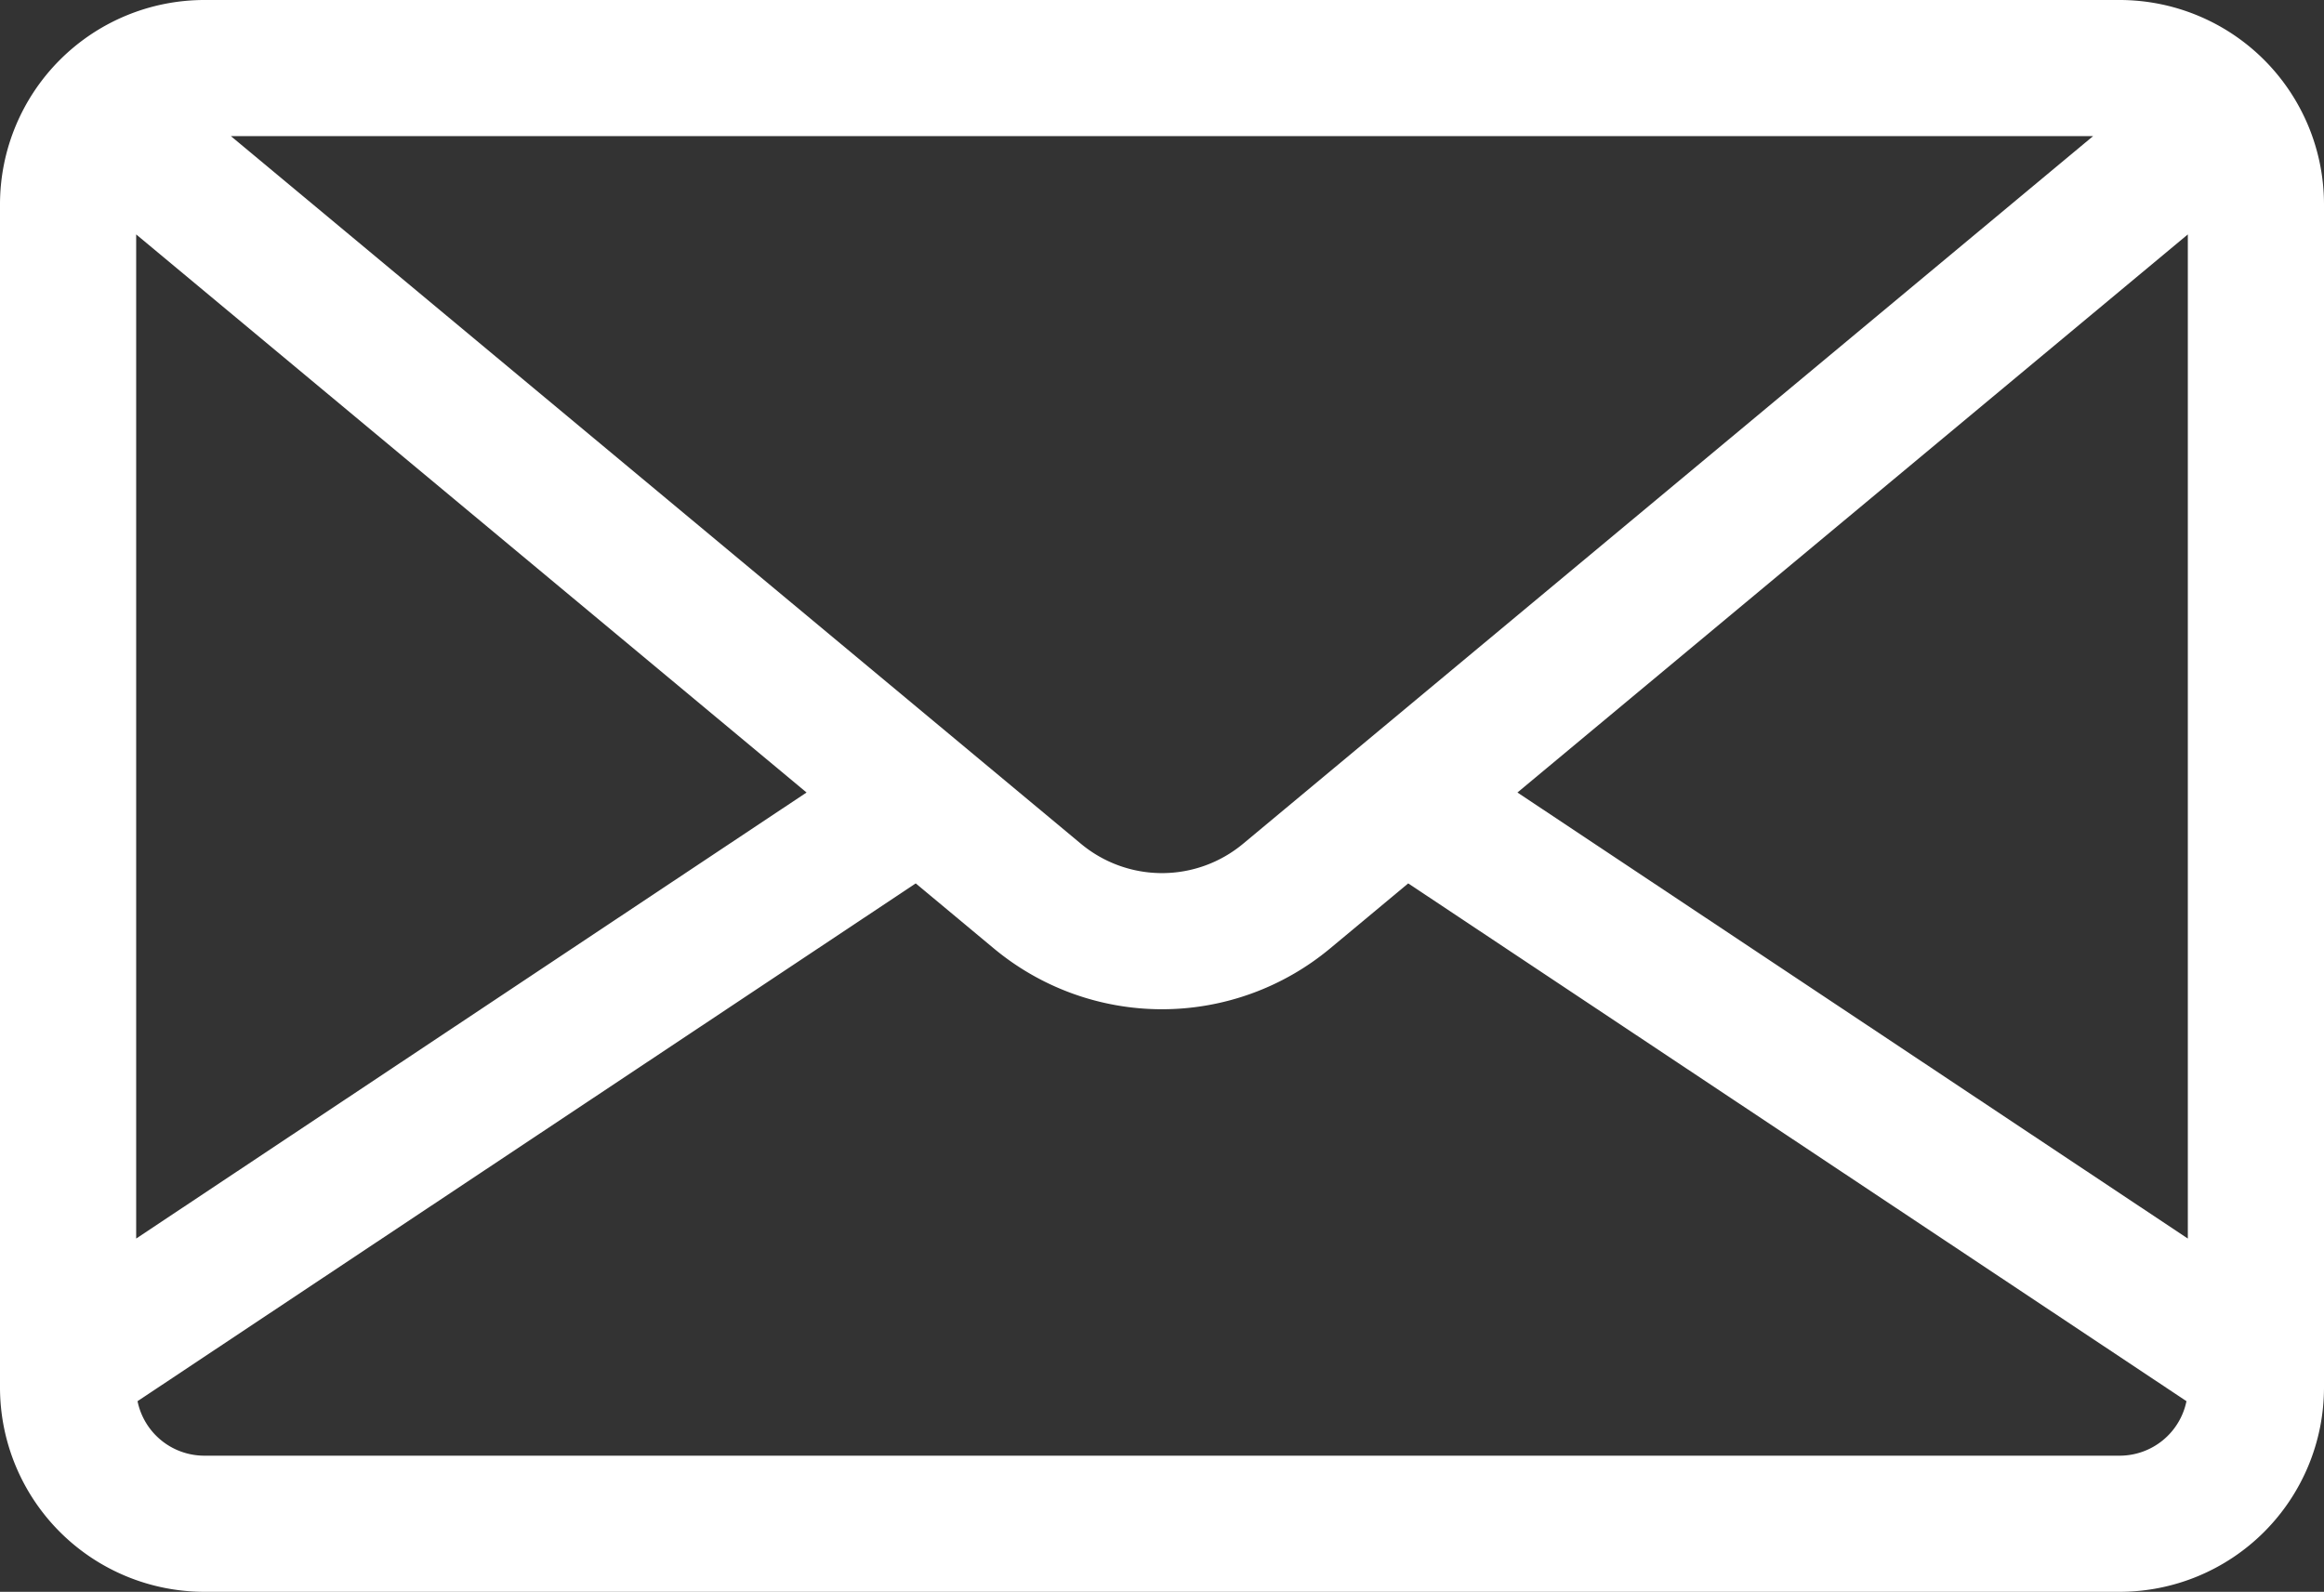 <svg xmlns="http://www.w3.org/2000/svg" width="512" height="350.782" viewBox="0 0 512 350.782">
  <rect x="0" y="0" width="512" height="350.782" fill="#333333" stroke="none"/>
  <g id="email" transform="translate(0 -80.609)">
    <g id="Group_1" data-name="Group 1">
      <path id="Path_1" data-name="Path 1" d="M467,80.609H45a45.051,45.051,0,0,0-45,45V386.391a45.051,45.051,0,0,0,45,45H467a45.051,45.051,0,0,0,45-45V125.609A45.051,45.051,0,0,0,467,80.609Zm-5.873,30-6.006,5L273.854,266.551a27.9,27.9,0,0,1-35.708,0L56.879,115.61l-6.006-5ZM30,132.267,177.692,255.25,30,353.543ZM467,401.391H45A15.024,15.024,0,0,1,30.3,389.38l171.445-114.1,17.2,14.326a57.9,57.9,0,0,0,74.1,0l17.2-14.326L481.7,389.379A15.025,15.025,0,0,1,467,401.391Zm15-47.848L334.308,255.251,482,132.267Z" fill="#fff"/>
    </g>
  </g>
</svg>
